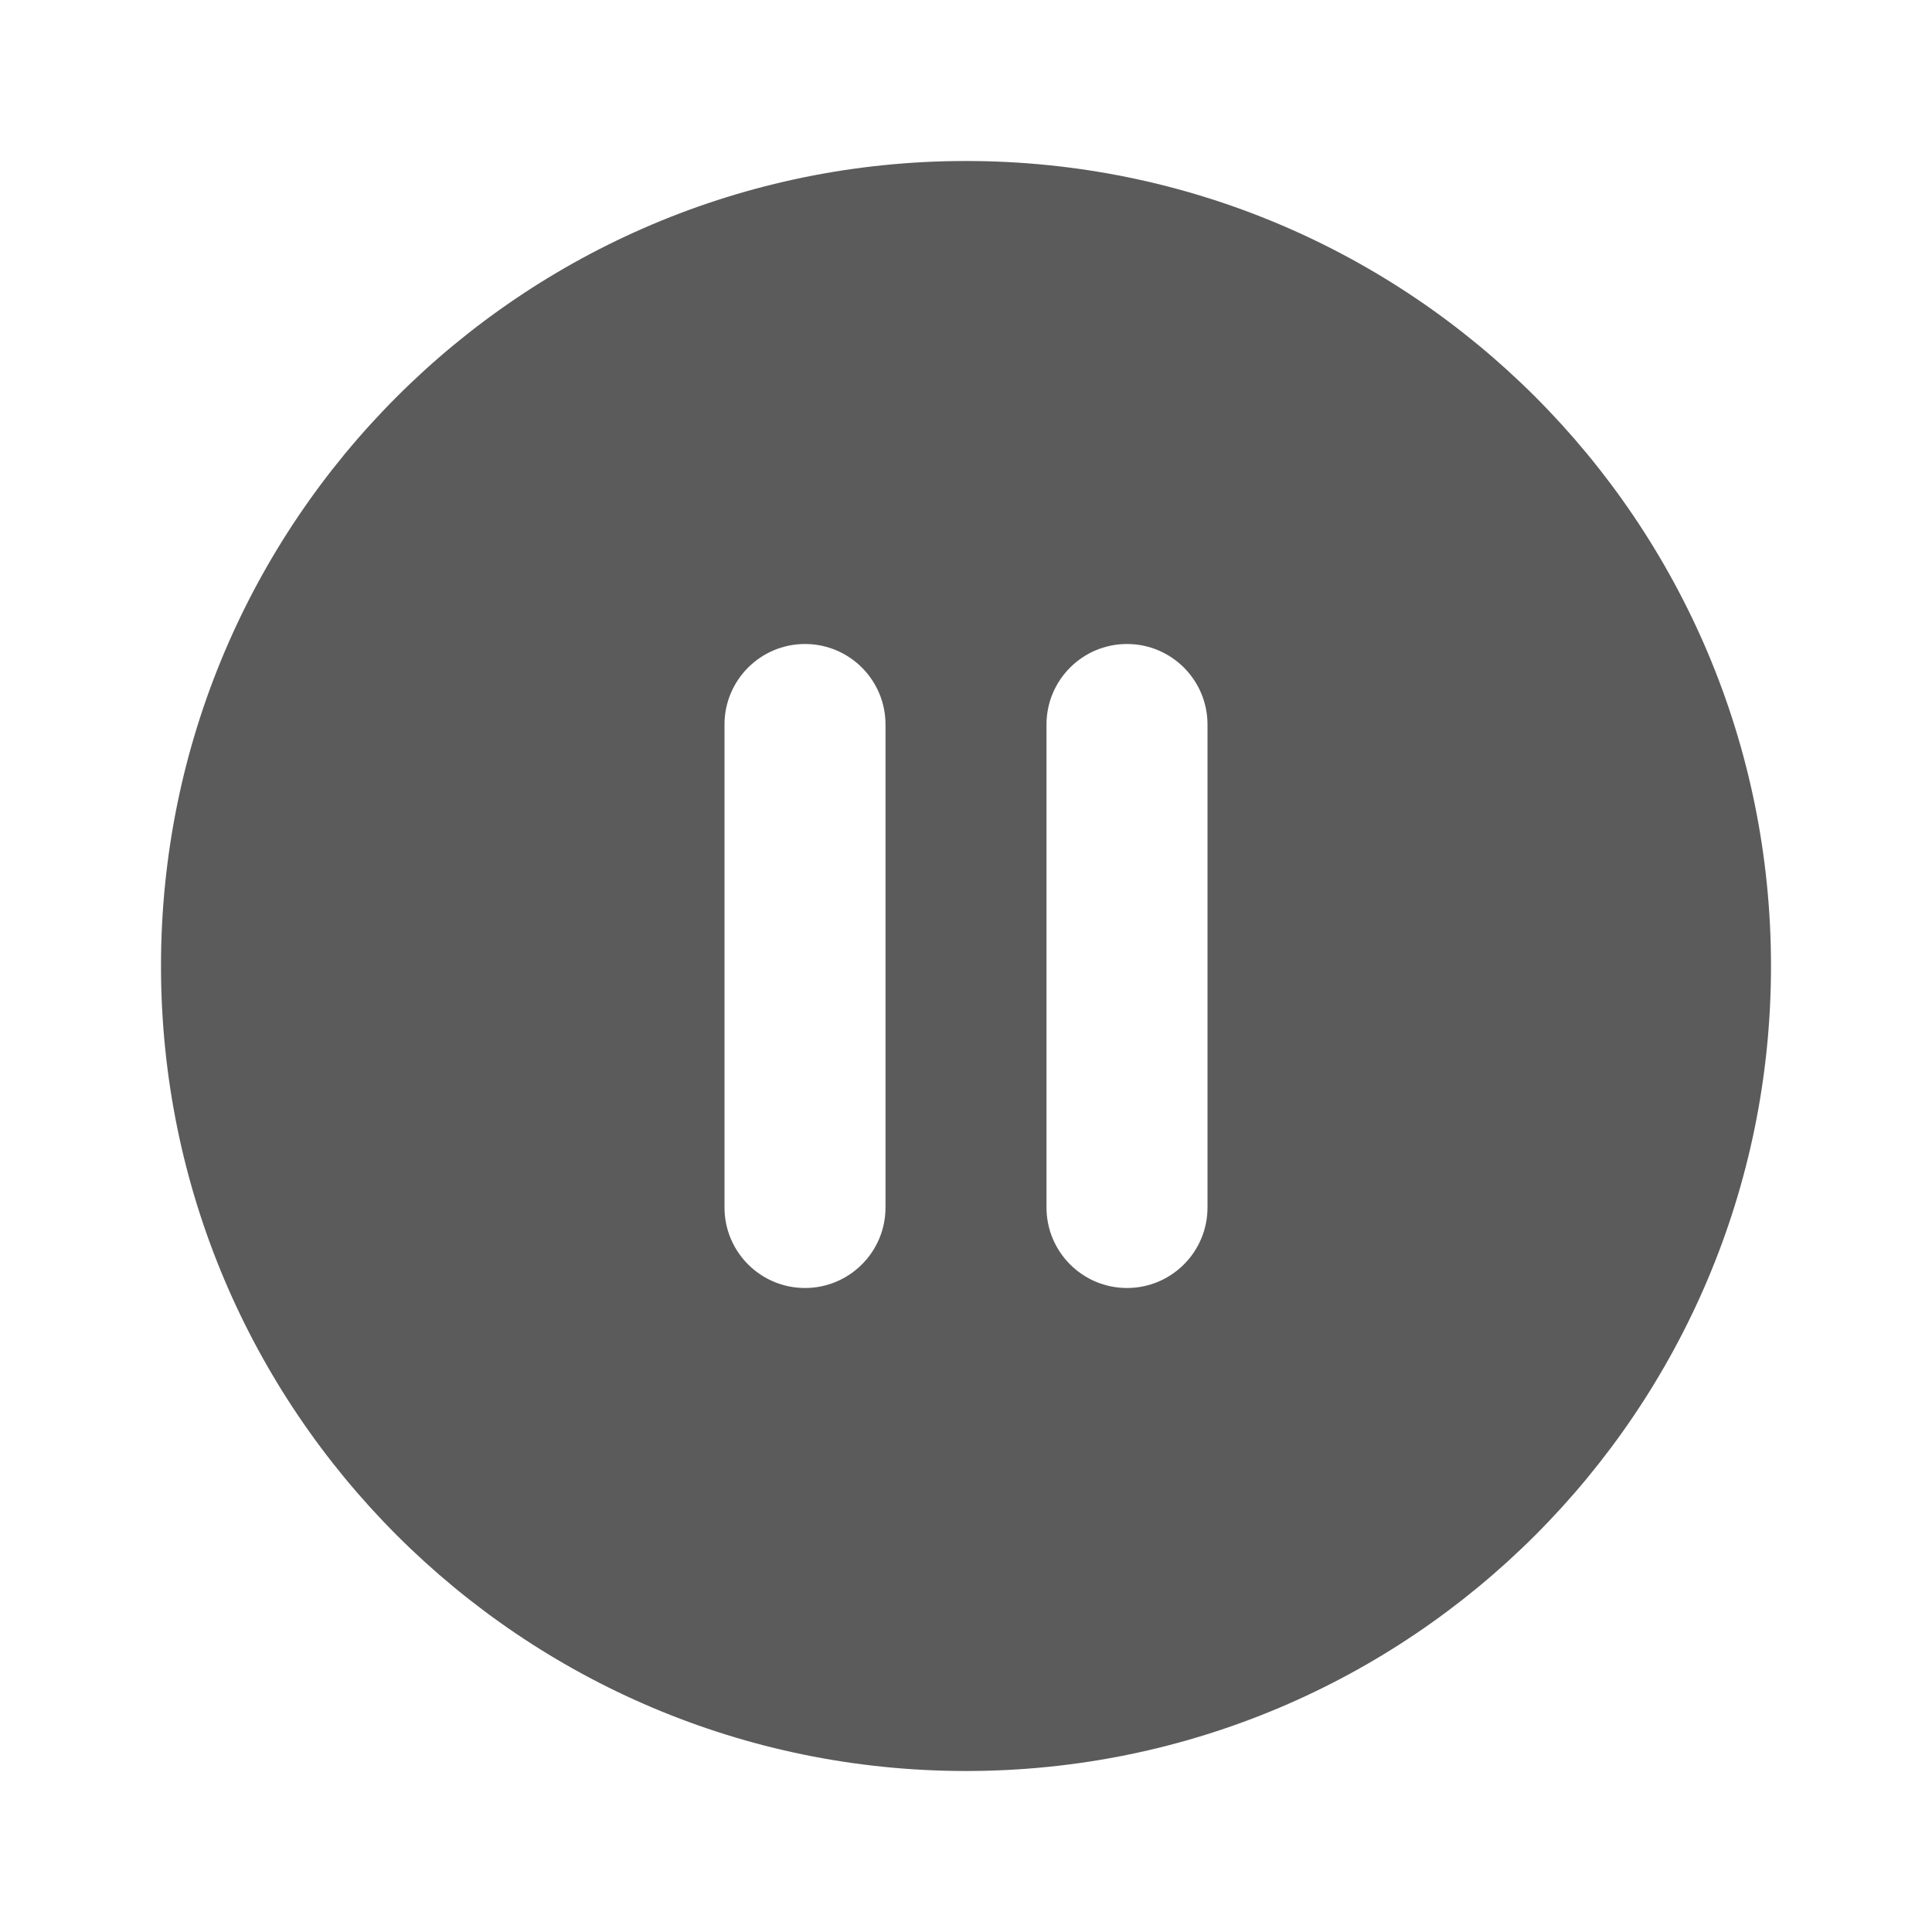 ﻿<?xml version="1.0" encoding="utf-8"?>
<svg xmlns="http://www.w3.org/2000/svg" viewBox="0 0 24 24" width="96" height="96">
  <path d="M12,2C6.477,2,2,6.477,2,12c0,5.523,4.477,10,10,10s10-4.477,10-10C22,6.477,17.523,2,12,2z M10,16L10,16 c-0.552,0-1-0.448-1-1V9c0-0.552,0.448-1,1-1h0c0.552,0,1,0.448,1,1v6C11,15.552,10.552,16,10,16z M14,16L14,16 c-0.552,0-1-0.448-1-1V9c0-0.552,0.448-1,1-1h0c0.552,0,1,0.448,1,1v6C15,15.552,14.552,16,14,16z" fill="#5B5B5B" />
</svg>